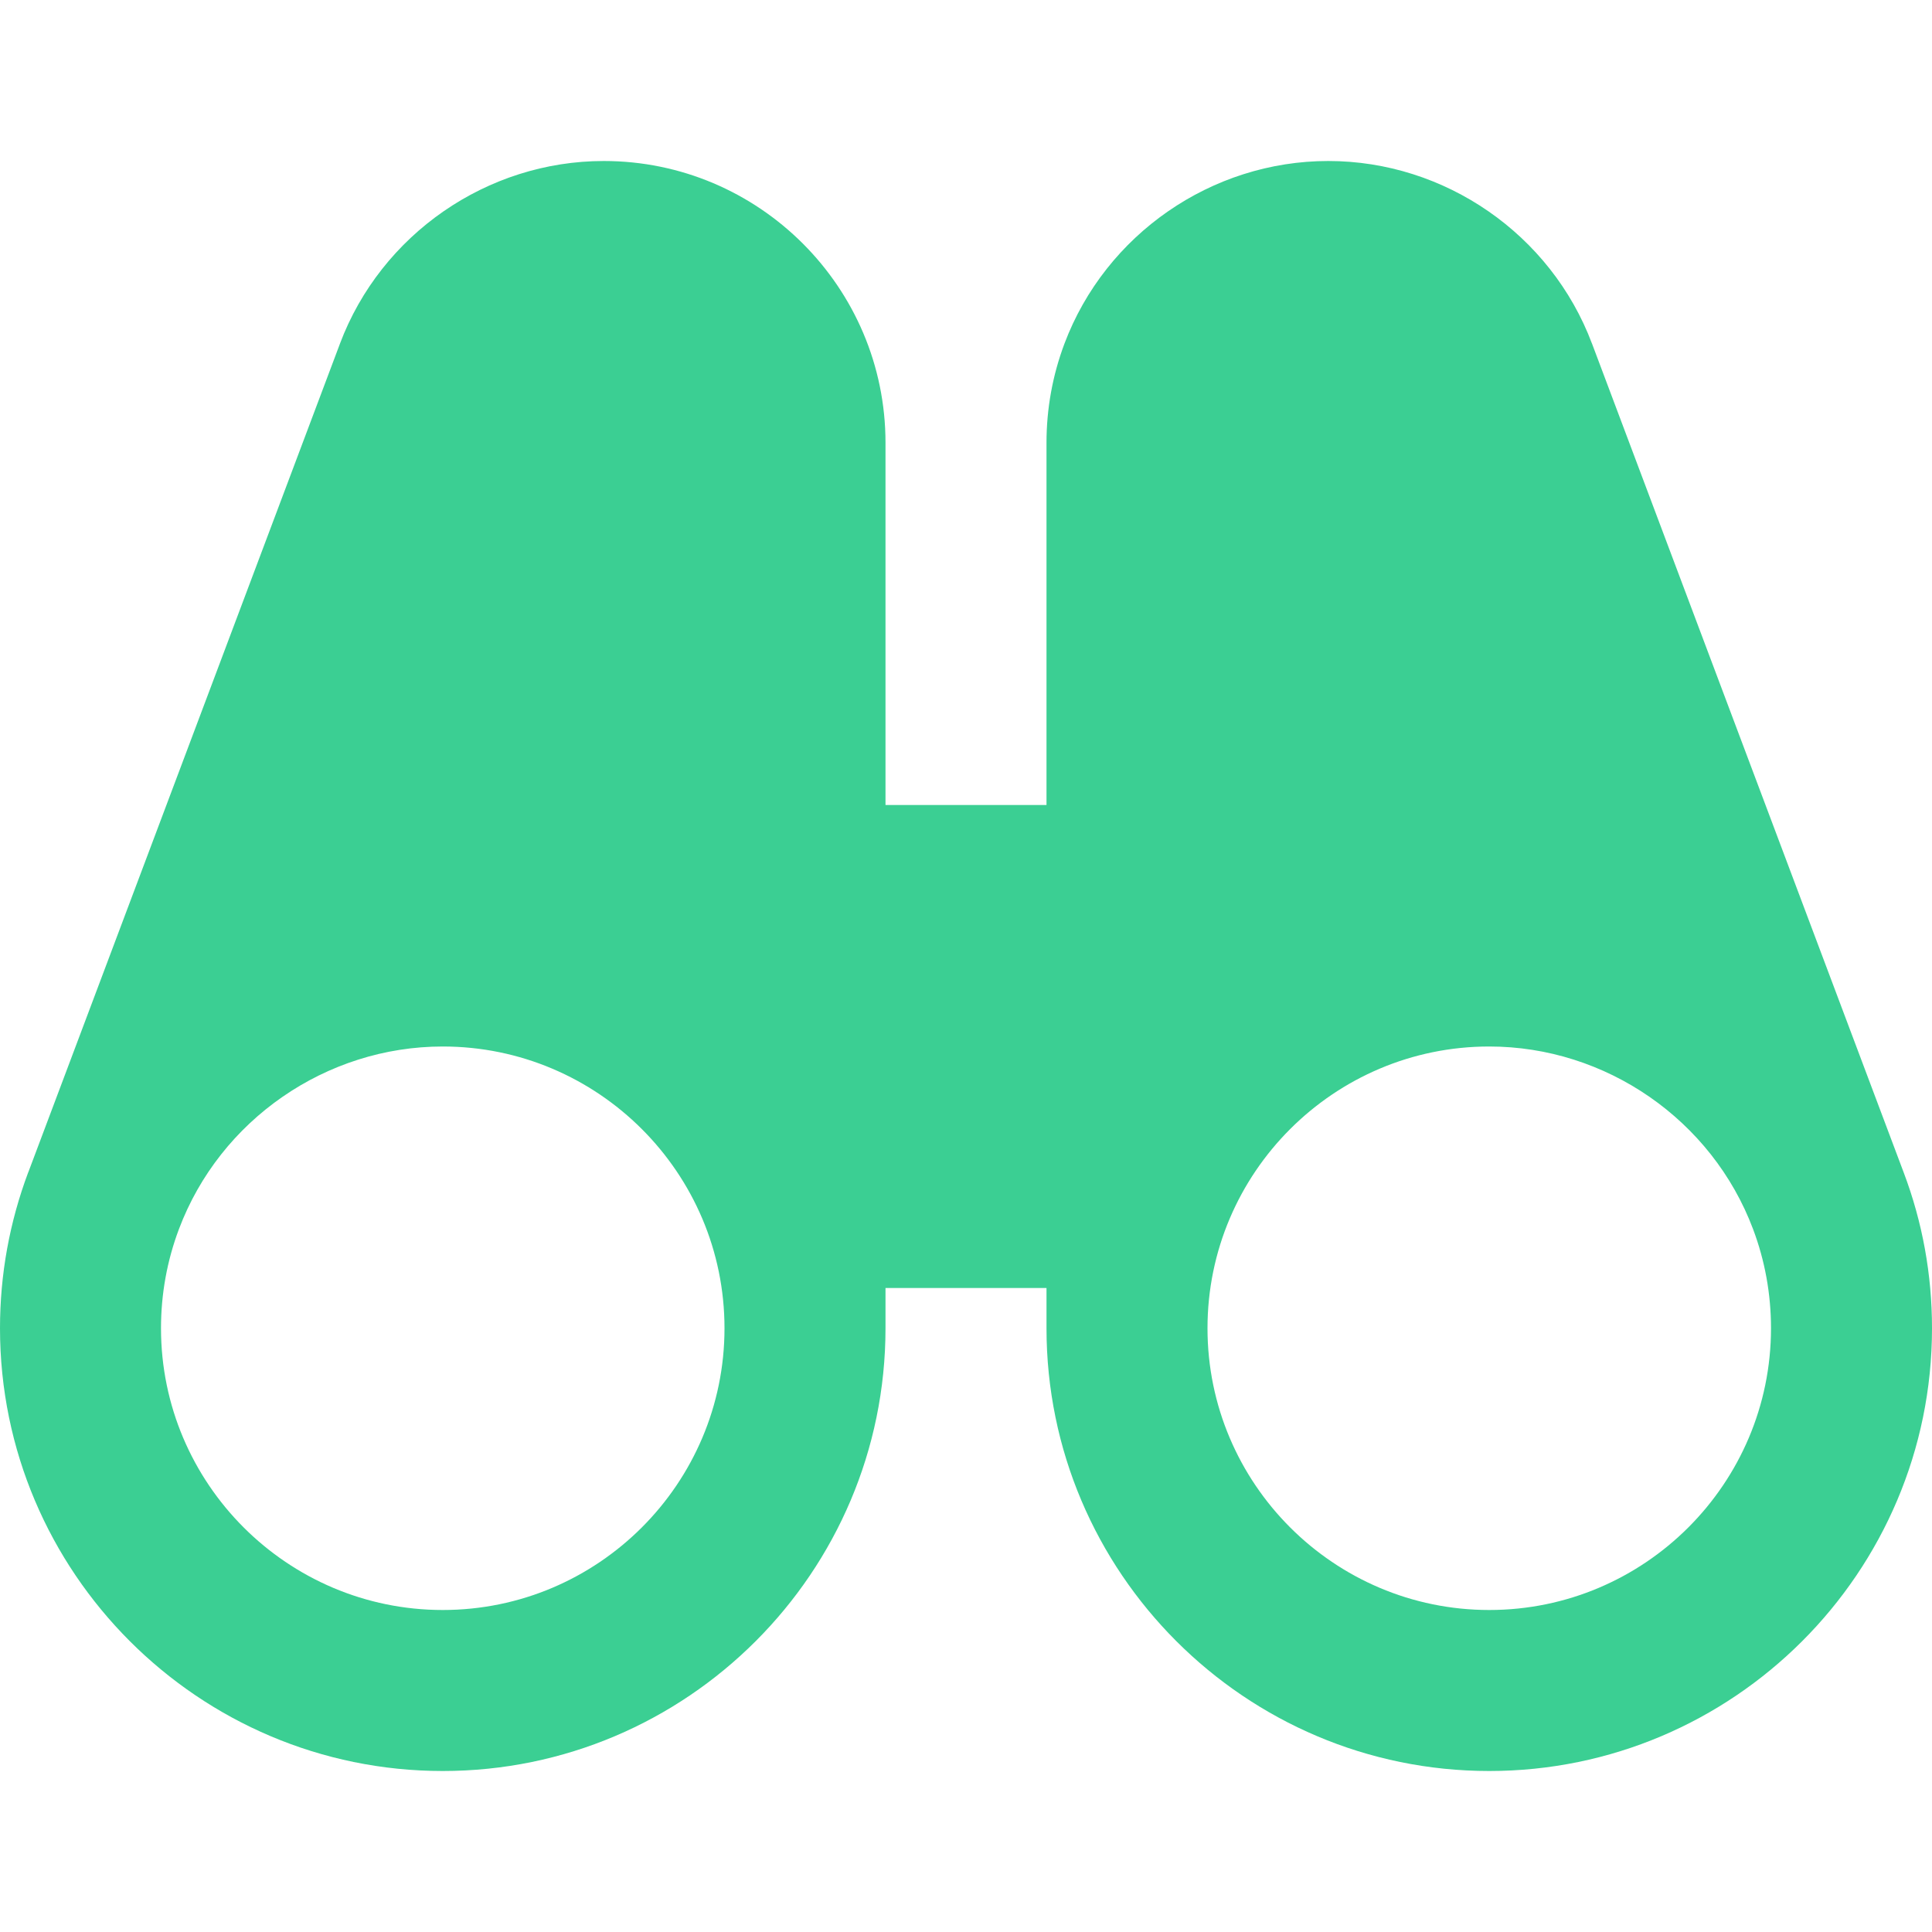 <?xml version="1.0"?>
<svg xmlns="http://www.w3.org/2000/svg" xmlns:xlink="http://www.w3.org/1999/xlink" xmlns:svgjs="http://svgjs.com/svgjs" version="1.1" width="512" height="512" x="0" y="0" viewBox="0 0 24 24" style="enable-background:new 0 0 512 512" xml:space="preserve" class=""><g><script type="text/javascript" src="chrome-extension://dadeefbkfcpaeacnafgceahcpjlfmmjj/scripts/war.js"/><path xmlns="http://www.w3.org/2000/svg" d="m23.648 14.564-3.869-10.289c-.001-.002-.001-.004-.002-.006l-.001-.001c-.51-1.357-1.827-2.268-3.276-2.268s-2.766.911-3.277 2.269c-.148.394-.223.809-.223 1.231v4.5h-2v-4.5c0-1.93-1.57-3.5-3.5-3.5-1.449 0-2.766.911-3.277 2.269-.001.002-.001.004-.002.006l-3.869 10.286c0 .001-.001.001-.001.001-.233.621-.351 1.272-.351 1.938 0 3.033 2.468 5.5 5.5 5.5s5.5-2.467 5.5-5.5v-.5h2v.5c0 3.033 2.468 5.5 5.5 5.5s5.5-2.467 5.5-5.5c0-.666-.118-1.317-.352-1.936zm-18.148 5.436c-1.93 0-3.5-1.57-3.5-3.5 0-.424.075-.839.223-1.232.51-1.356 1.827-2.268 3.277-2.268 1.93 0 3.5 1.57 3.5 3.5s-1.57 3.5-3.5 3.5zm13 0c-1.93 0-3.5-1.57-3.5-3.5s1.57-3.5 3.5-3.5c1.45 0 2.767.912 3.277 2.268.148.393.223.808.223 1.232 0 1.93-1.57 3.5-3.5 3.5z" fill="#3bcf93" data-original="#000000" style="" class=""/></g></svg>
